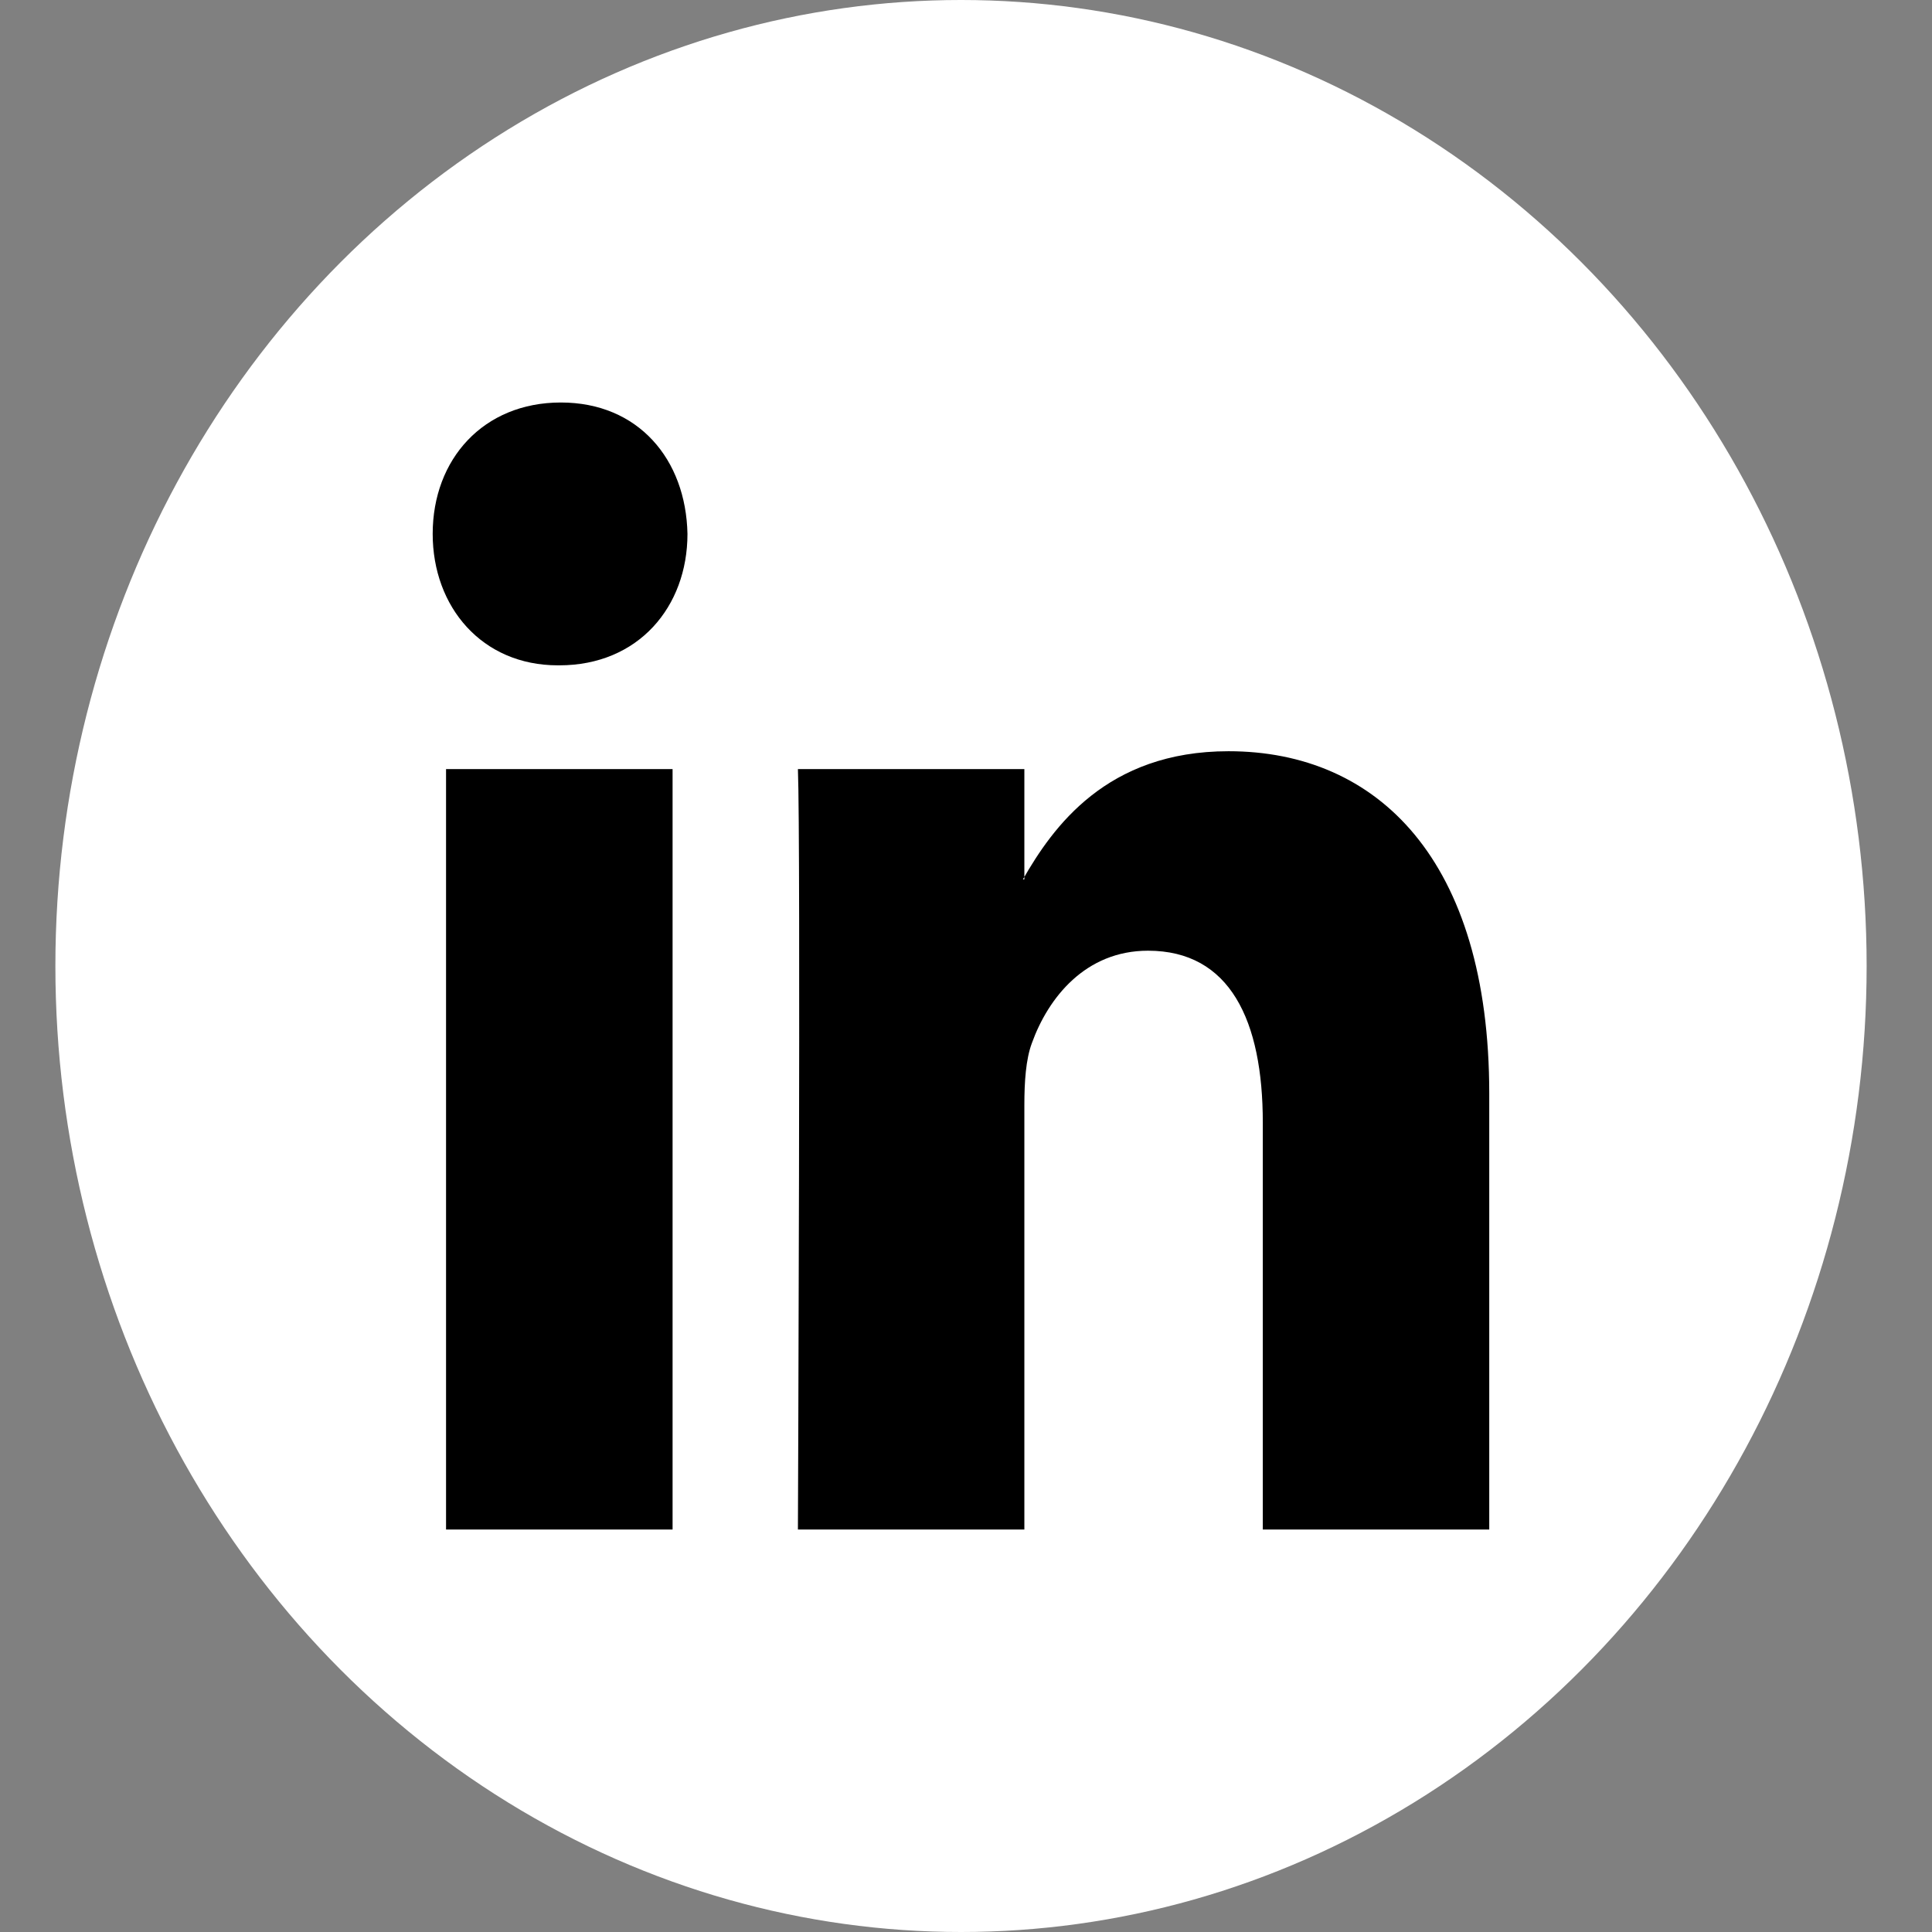 <svg width="24" height="24" viewBox="0 0 24 24" fill="none" xmlns="http://www.w3.org/2000/svg">
<rect x="0" y="0" width="24" height="24" fill="#808080" stroke="none"/>
<ellipse cx="11.938" cy="12" rx="11.25" ry="12" fill="white"/>
<path fill-rule="evenodd" clip-rule="evenodd" d="M8.355 19V9.554H5.541V19L8.355 19ZM6.948 8.265C7.929 8.265 8.54 7.539 8.54 6.632C8.521 5.705 7.929 5 6.967 5C6.004 5 5.375 5.705 5.375 6.632C5.375 7.539 5.986 8.265 6.93 8.265L6.948 8.265ZM9.912 19C9.912 19 9.948 10.44 9.912 9.554H12.725V10.924H12.707C13.077 10.279 13.743 9.332 15.261 9.332C17.112 9.332 18.5 10.682 18.5 13.584V19H15.687V13.947C15.687 12.677 15.28 11.81 14.261 11.81C13.484 11.81 13.021 12.394 12.818 12.959C12.743 13.16 12.725 13.442 12.725 13.725V19H9.912Z" fill="black"/>
</svg>
